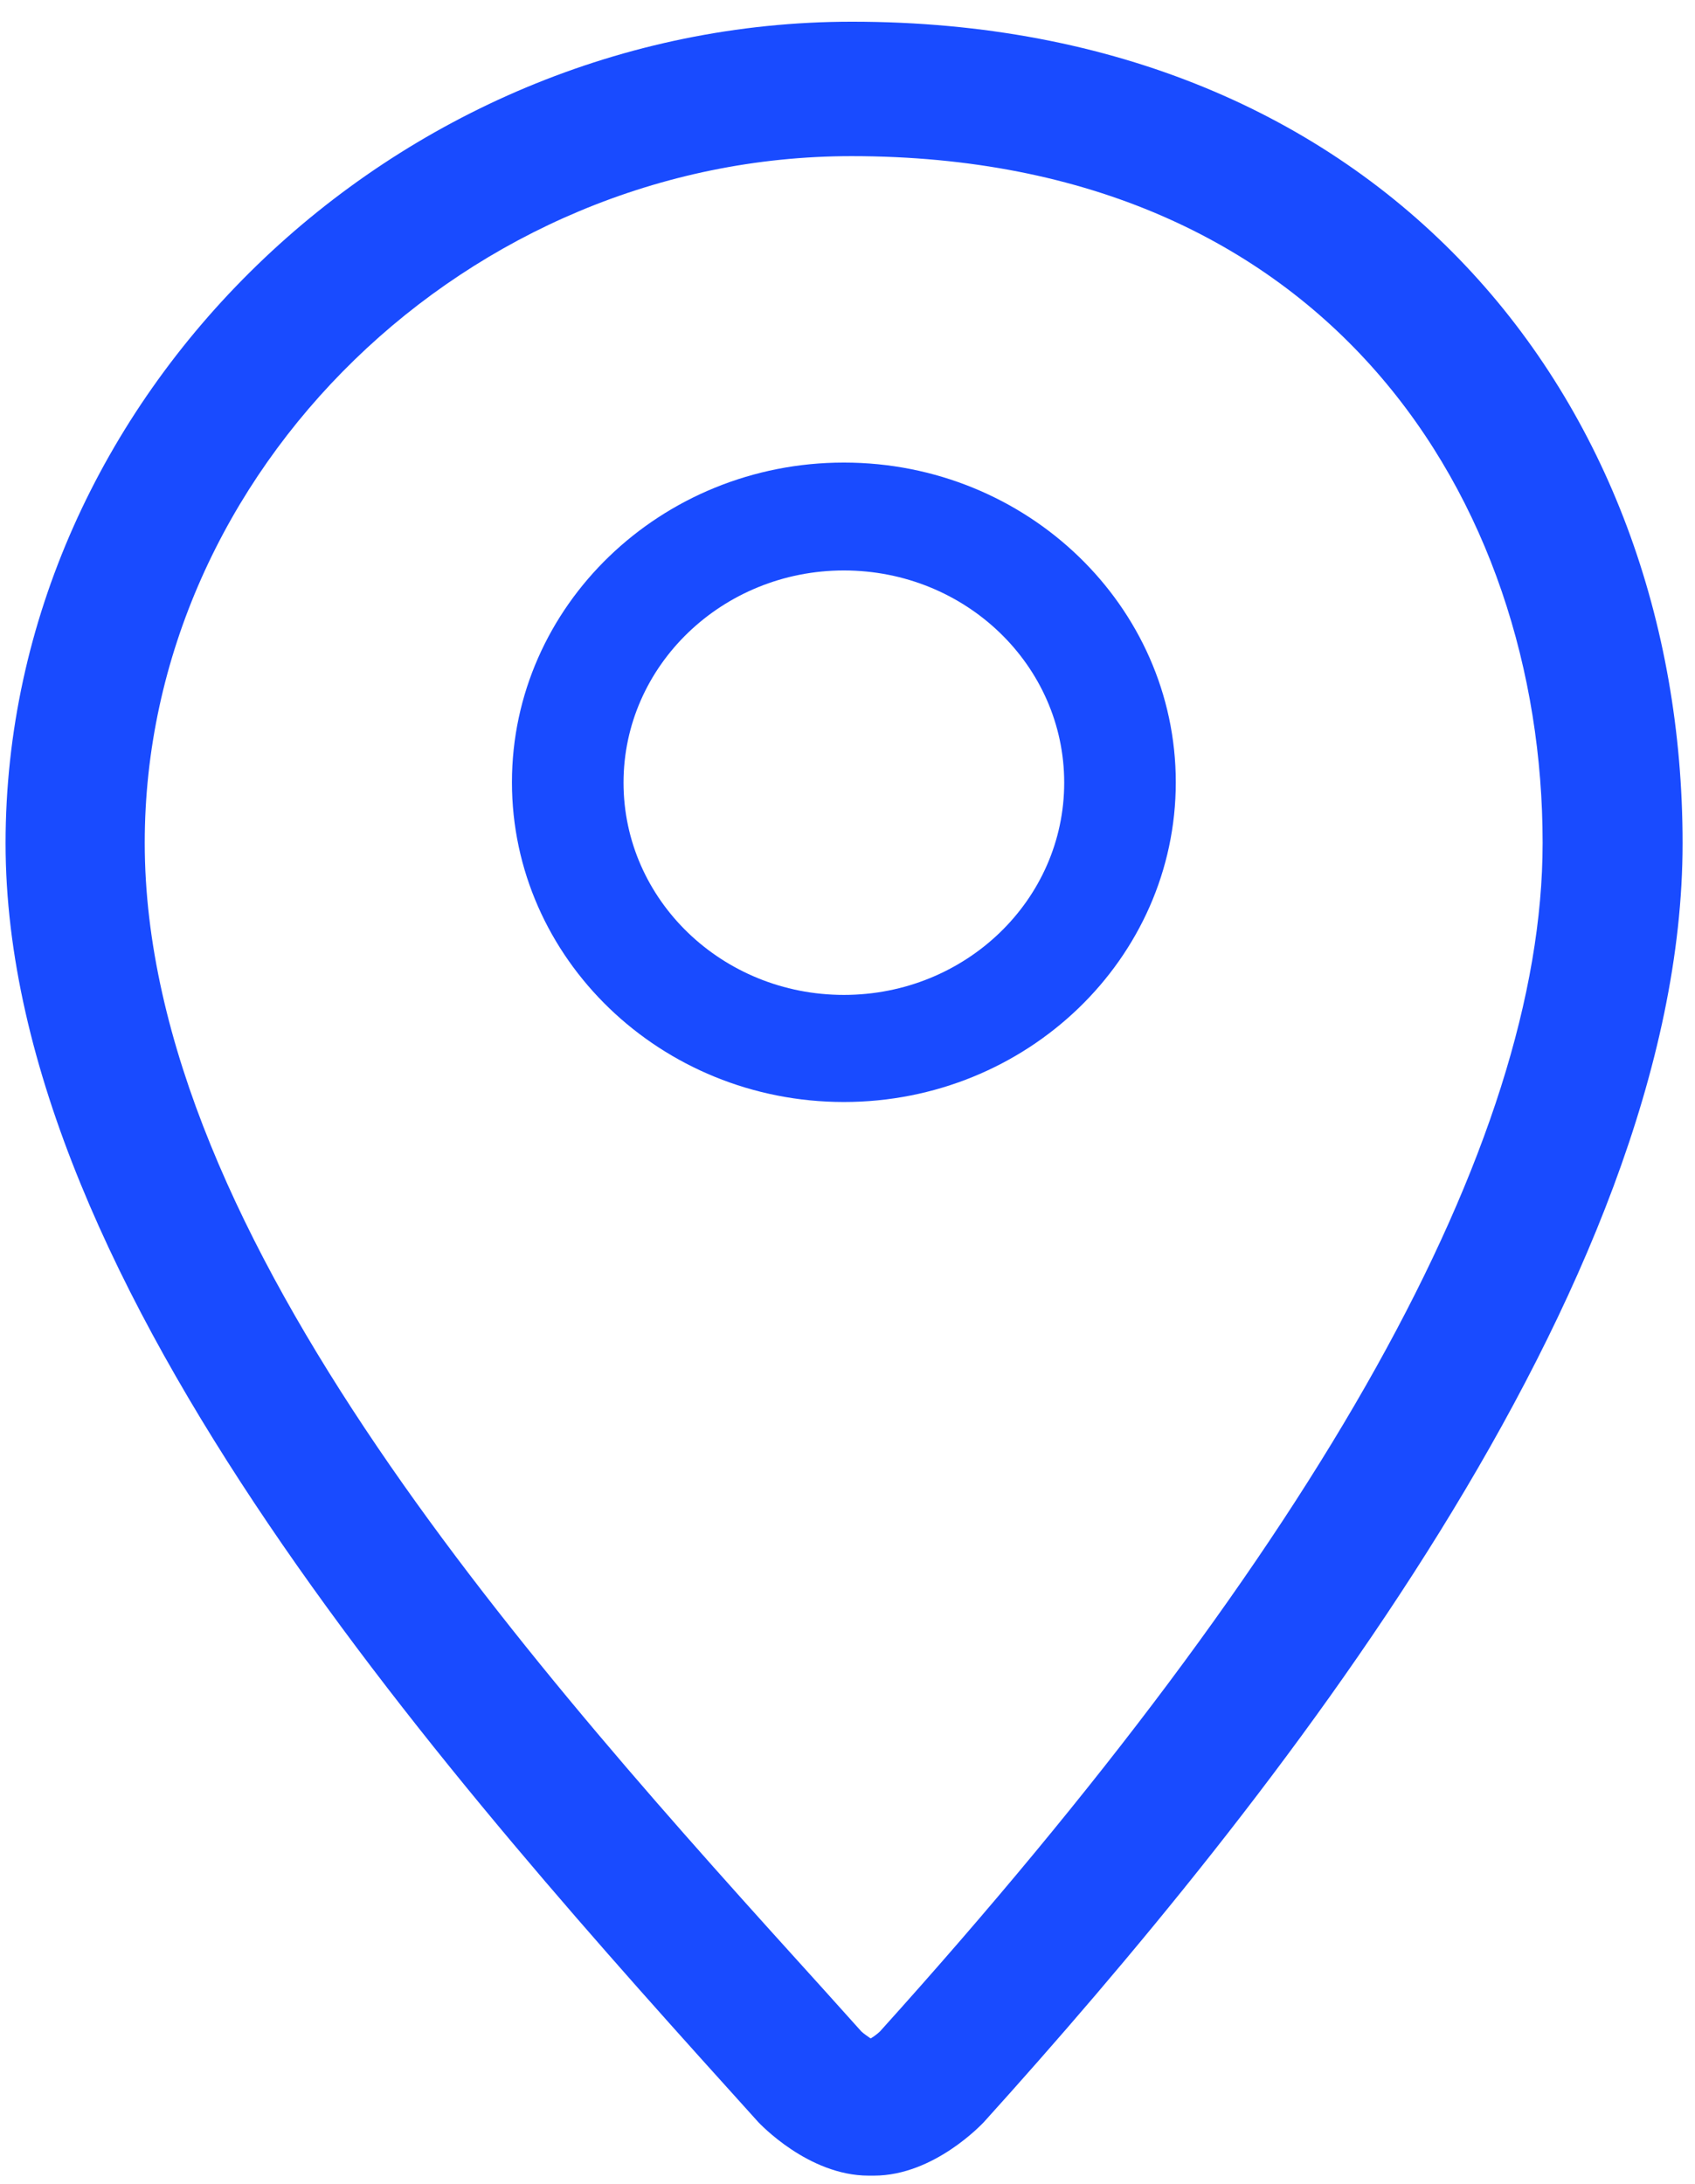 <svg width="59" height="76" viewBox="0 0 59 76" fill="none" xmlns="http://www.w3.org/2000/svg">
<path d="M29.656 0.755C13.696 0.755 0.194 13.837 0.194 29.341C0.194 44.844 15.857 62.17 26.394 73.838C26.436 73.879 28.131 75.701 30.235 75.701H30.419C32.524 75.701 34.204 73.879 34.247 73.838C44.134 62.891 58.568 44.844 58.568 29.341C58.568 13.837 48.032 0.755 29.656 0.755ZM30.631 70.683C30.546 70.765 30.419 70.86 30.306 70.928C30.193 70.847 30.066 70.765 29.981 70.683L28.71 69.269C18.724 58.24 5.038 43.131 5.038 29.327C5.038 16.367 16.309 5.433 29.642 5.433C46.252 5.433 53.696 17.441 53.696 29.327C53.696 39.812 45.927 53.725 30.631 70.683Z" fill="#194BFF"/>
<path d="M29.374 38.344C23.004 38.344 17.82 33.353 17.82 27.22C17.82 21.086 23.004 16.095 29.374 16.095C35.744 16.095 40.927 21.086 40.927 27.22C40.927 33.353 35.744 38.344 29.374 38.344ZM29.374 19.849C25.151 19.849 21.704 23.153 21.704 27.233C21.704 31.313 25.137 34.618 29.374 34.618C33.611 34.618 37.043 31.313 37.043 27.233C37.043 23.153 33.611 19.849 29.374 19.849Z" fill="#194BFF"/>
</svg>
